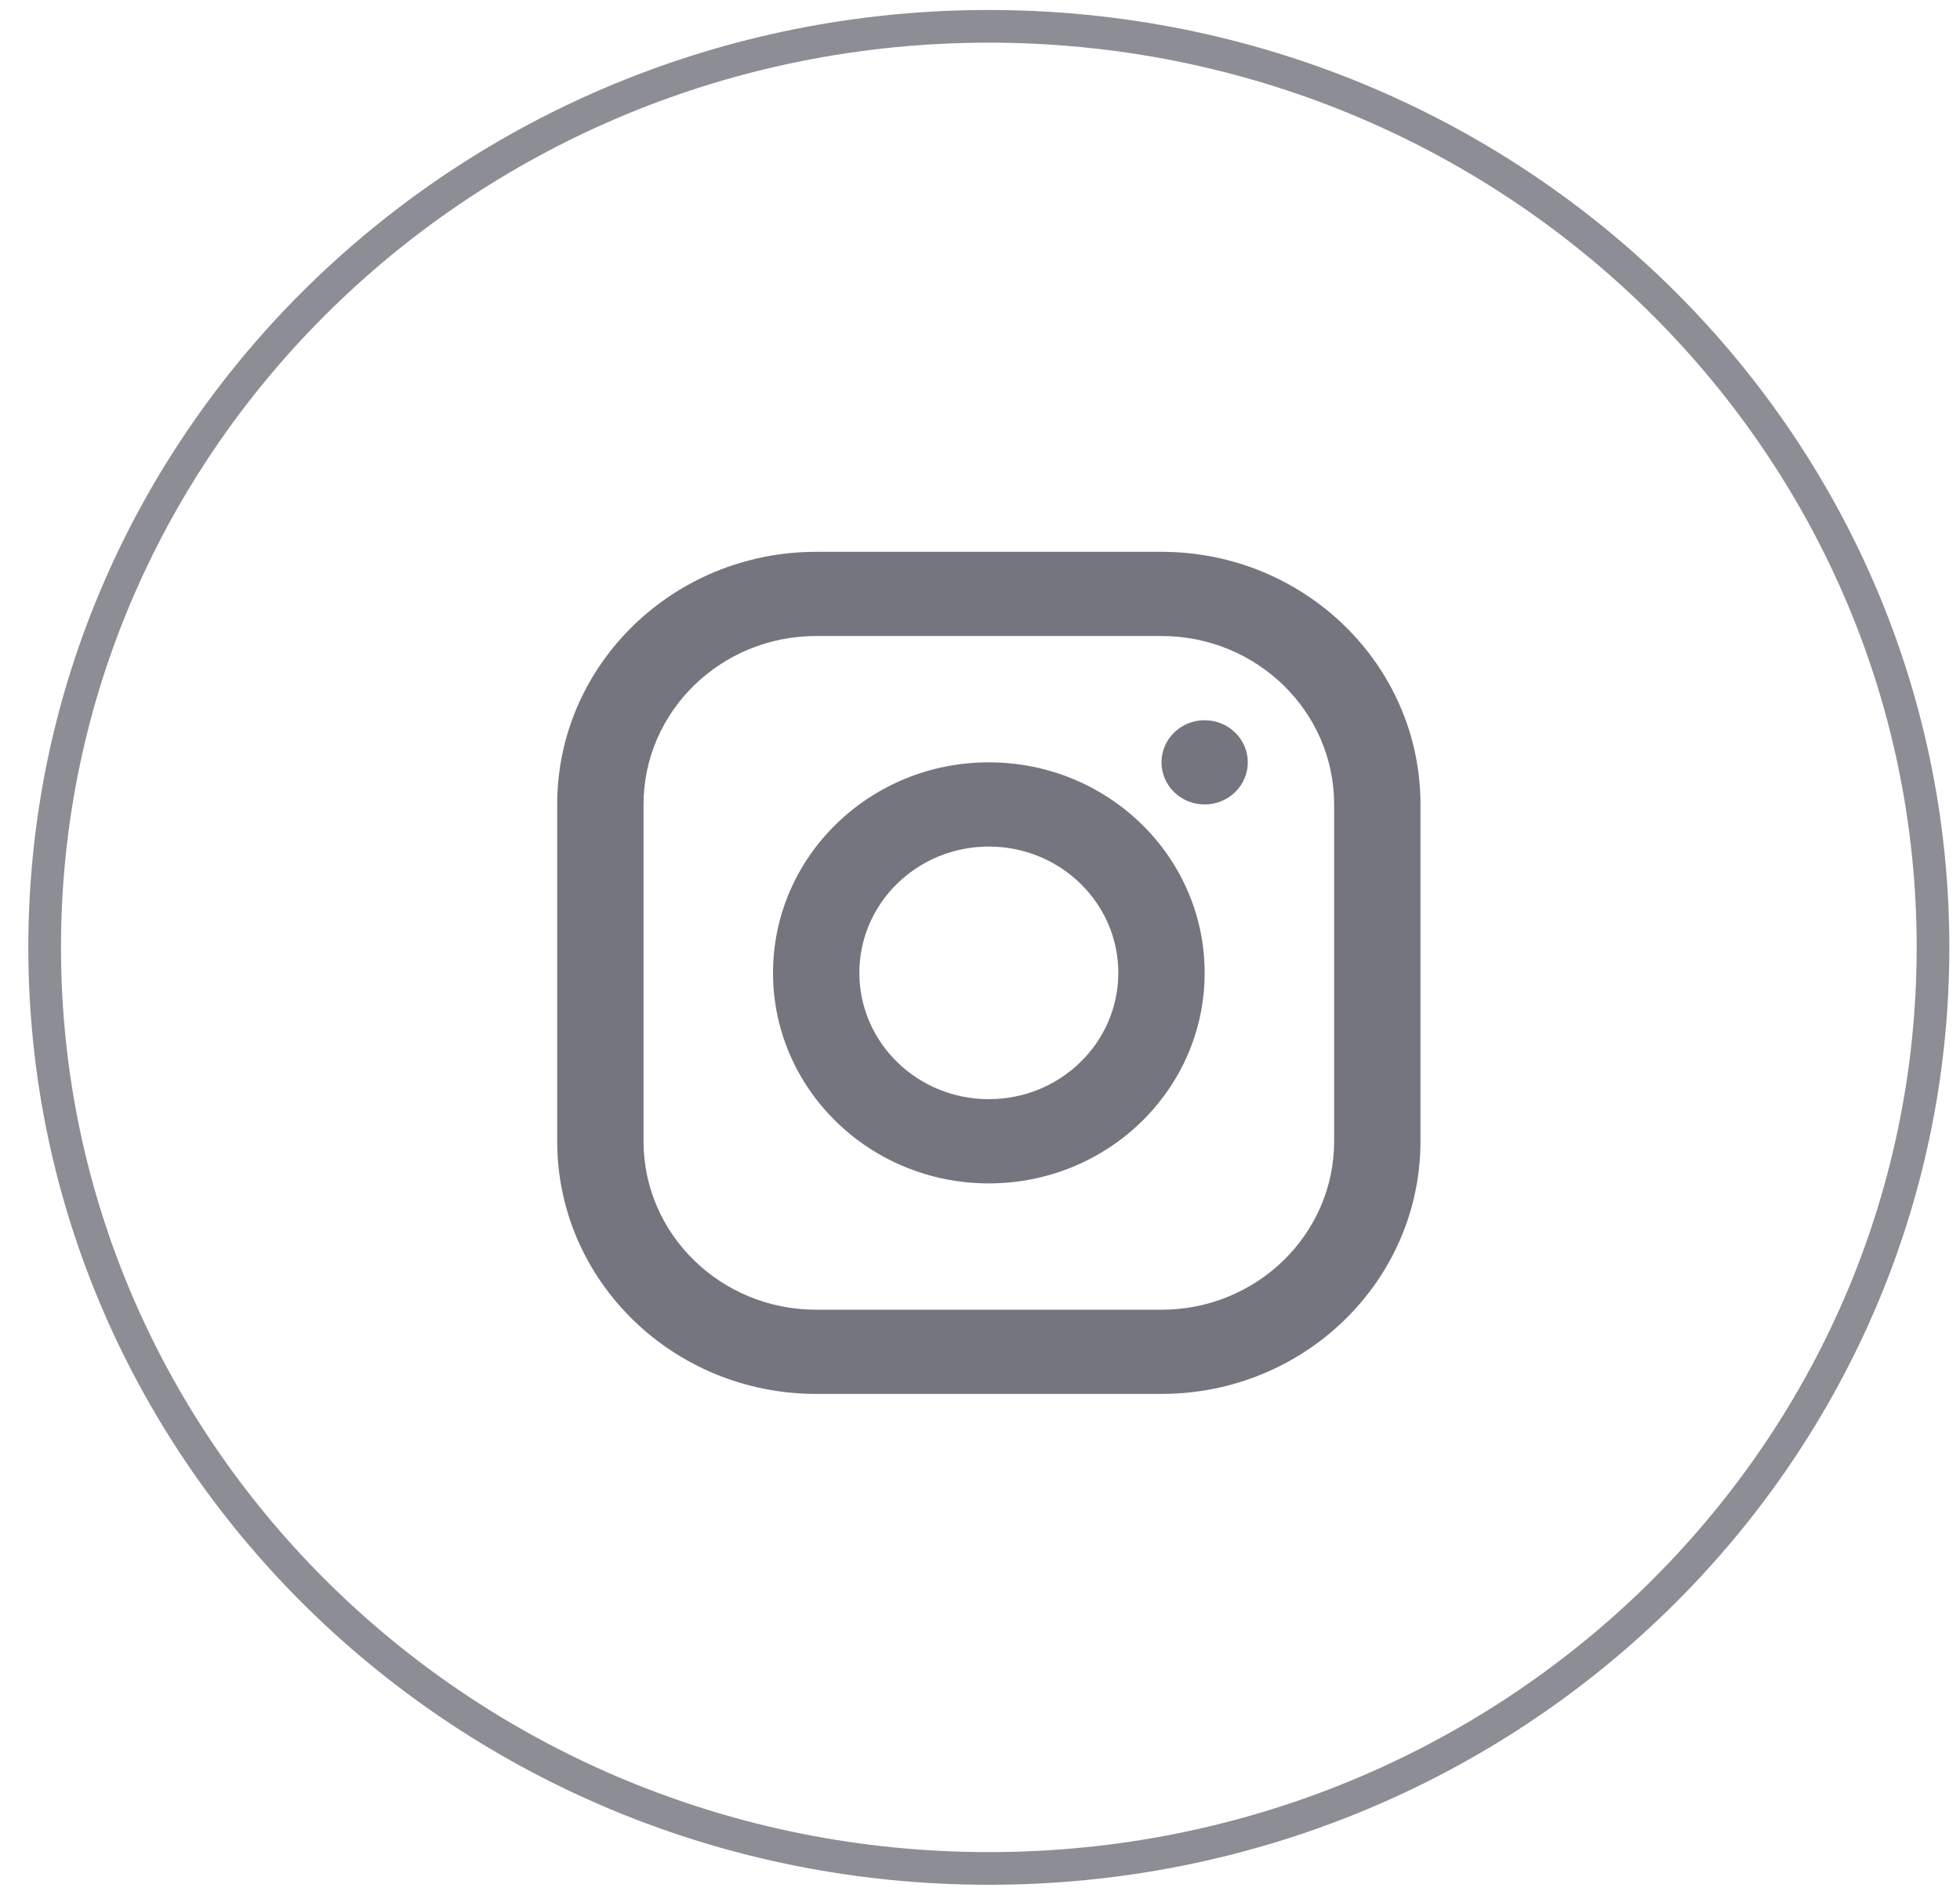 <svg width="60" height="58" viewBox="0 0 60 58" fill="none" xmlns="http://www.w3.org/2000/svg">
<path fill-rule="evenodd" clip-rule="evenodd" d="M24.985 16.892H35.556C39.934 16.892 43.484 20.354 43.484 24.625V34.936C43.484 39.207 39.934 42.669 35.556 42.669H24.985C20.607 42.669 17.057 39.207 17.057 34.936V24.625C17.057 20.354 20.607 16.892 24.985 16.892ZM24.985 19.469C22.067 19.469 19.7 21.778 19.7 24.625V34.936C19.7 37.783 22.067 40.092 24.985 40.092H35.556C38.474 40.092 40.841 37.783 40.841 34.936V24.625C40.841 21.778 38.474 19.469 35.556 19.469H24.985ZM30.27 36.225C26.622 36.225 23.664 33.34 23.664 29.78C23.664 26.221 26.622 23.336 30.27 23.336C33.919 23.336 36.877 26.221 36.877 29.78C36.877 33.34 33.919 36.225 30.27 36.225ZM30.27 33.647C32.459 33.647 34.234 31.916 34.234 29.78C34.234 27.645 32.459 25.914 30.27 25.914C28.082 25.914 26.307 27.645 26.307 29.78C26.307 31.916 28.082 33.647 30.27 33.647ZM36.877 24.625C36.147 24.625 35.556 24.048 35.556 23.336C35.556 22.624 36.147 22.047 36.877 22.047C37.607 22.047 38.198 22.624 38.198 23.336C38.198 24.048 37.607 24.625 36.877 24.625Z" fill="#75757F"/>
<path d="M59.174 29C59.174 13.429 46.233 0.806 30.27 0.806C14.307 0.806 1.367 13.429 1.367 29C1.367 44.572 14.307 57.195 30.27 57.195C46.233 57.195 59.174 44.572 59.174 29Z" stroke="#81818B" stroke-opacity="0.9"/>
</svg>
